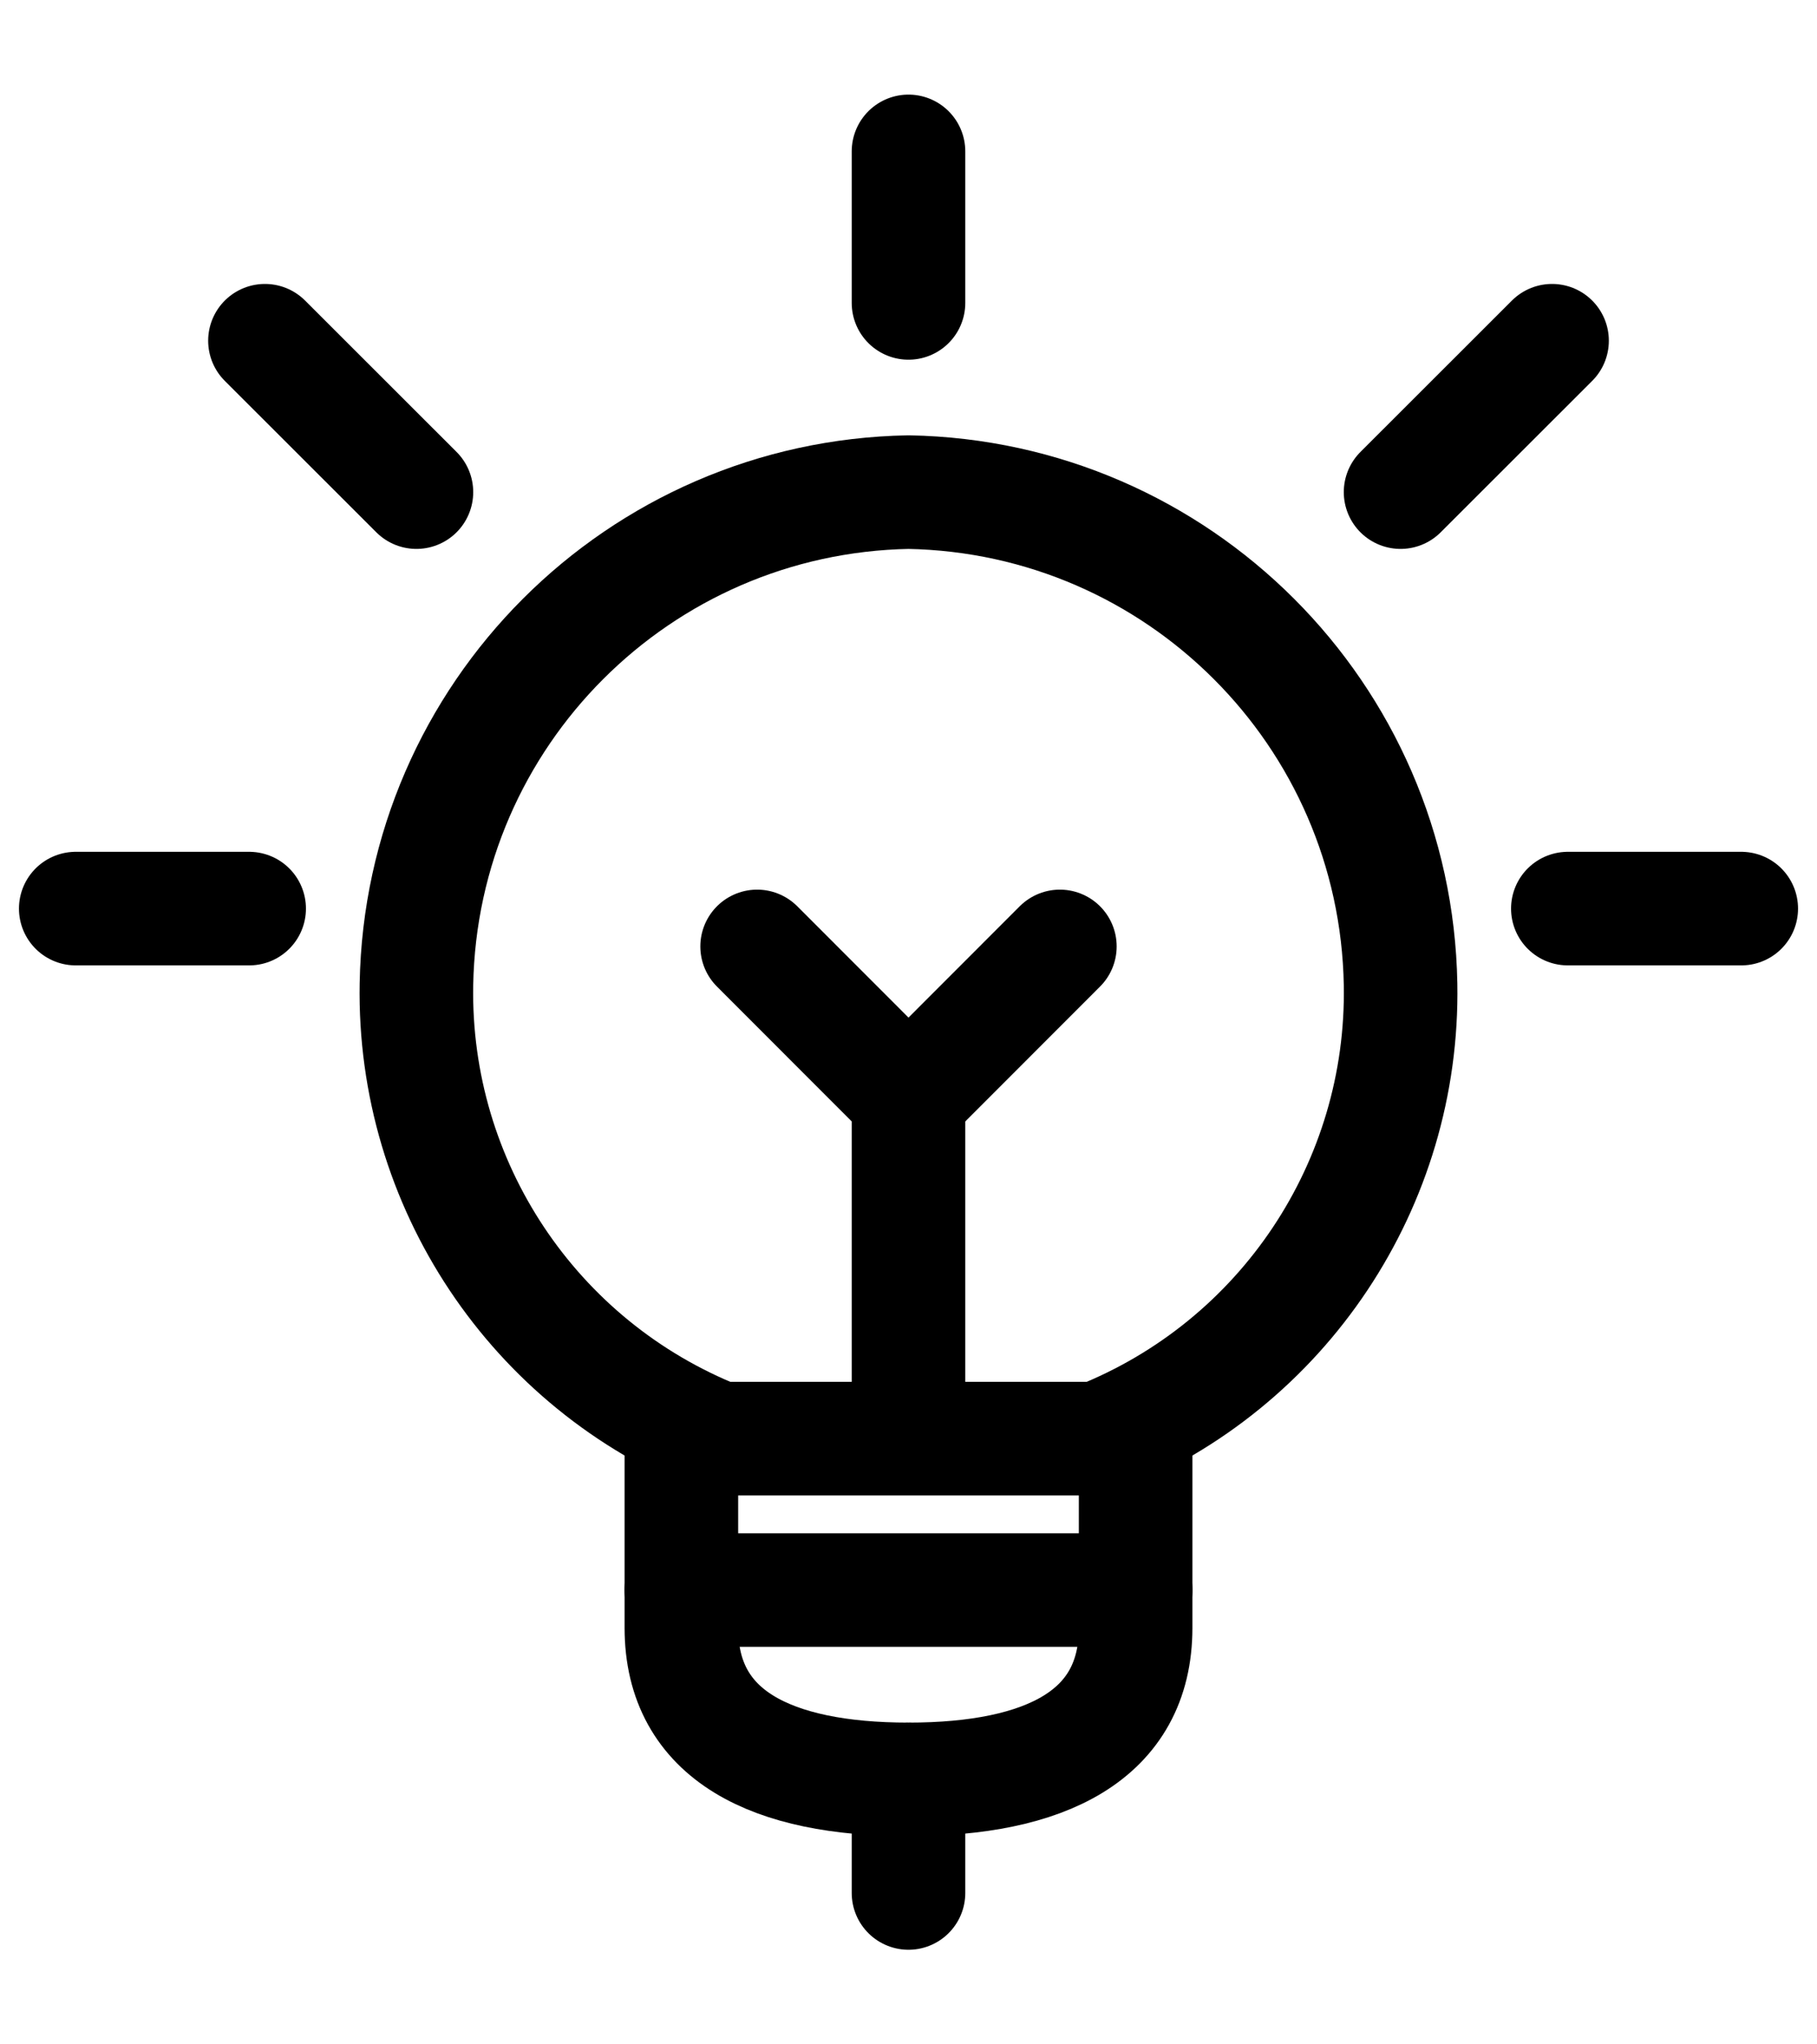 <?xml version="1.0" encoding="UTF-8"?>
<svg viewBox="0 0 16 18" version="1.1" xmlns="http://www.w3.org/2000/svg" xmlns:xlink="http://www.w3.org/1999/xlink">
    <title>070B6522-4EF1-44E4-9D98-A5513825630C</title>
    <g id="Iteration-2" stroke="none" stroke-width="1" fill="none" fill-rule="evenodd" stroke-linecap="round" stroke-linejoin="round">
        <g id="Emoji-Picker" transform="translate(-410, -296)" stroke="currentColor">
            <g id="bulb" transform="translate(410, 297)">
                <line x1="8" y1="14.667" x2="8" y2="15.667" id="Shape"></line>
                <path d="M10,11.523 L10,13.333 C10,14.284 9.2,14.667 8,14.667 C6.8,14.667 6,14.284 6,13.333 L6,11.523" id="Shape"></path>
                <polyline id="Shape" points="8 11.465 8 8.667 6.667 7.333"></polyline>
                <path d="M9.667,11.667 C11.302,11.019 12.364,9.425 12.333,7.667 C12.291,5.291 10.375,3.376 8,3.333 C5.625,3.376 3.709,5.291 3.667,7.667 C3.636,9.425 4.698,11.019 6.333,11.667 L9.667,11.667 Z" id="Shape"></path>
                <line x1="6" y1="13" x2="10" y2="13" id="Shape"></line>
                <line x1="8" y1="0.333" x2="8" y2="1.667" id="Shape"></line>
                <line x1="0.667" y1="7" x2="2.194" y2="7" id="Shape"></line>
                <line x1="2.333" y1="2" x2="3.667" y2="3.333" id="Shape"></line>
                <line x1="15.333" y1="7" x2="13.806" y2="7" id="Shape"></line>
                <line x1="13.667" y1="2" x2="12.333" y2="3.333" id="Shape"></line>
                <line x1="8" y1="8.667" x2="9.333" y2="7.333" id="Shape"></line>
            </g>
        </g>
    </g>
</svg>
